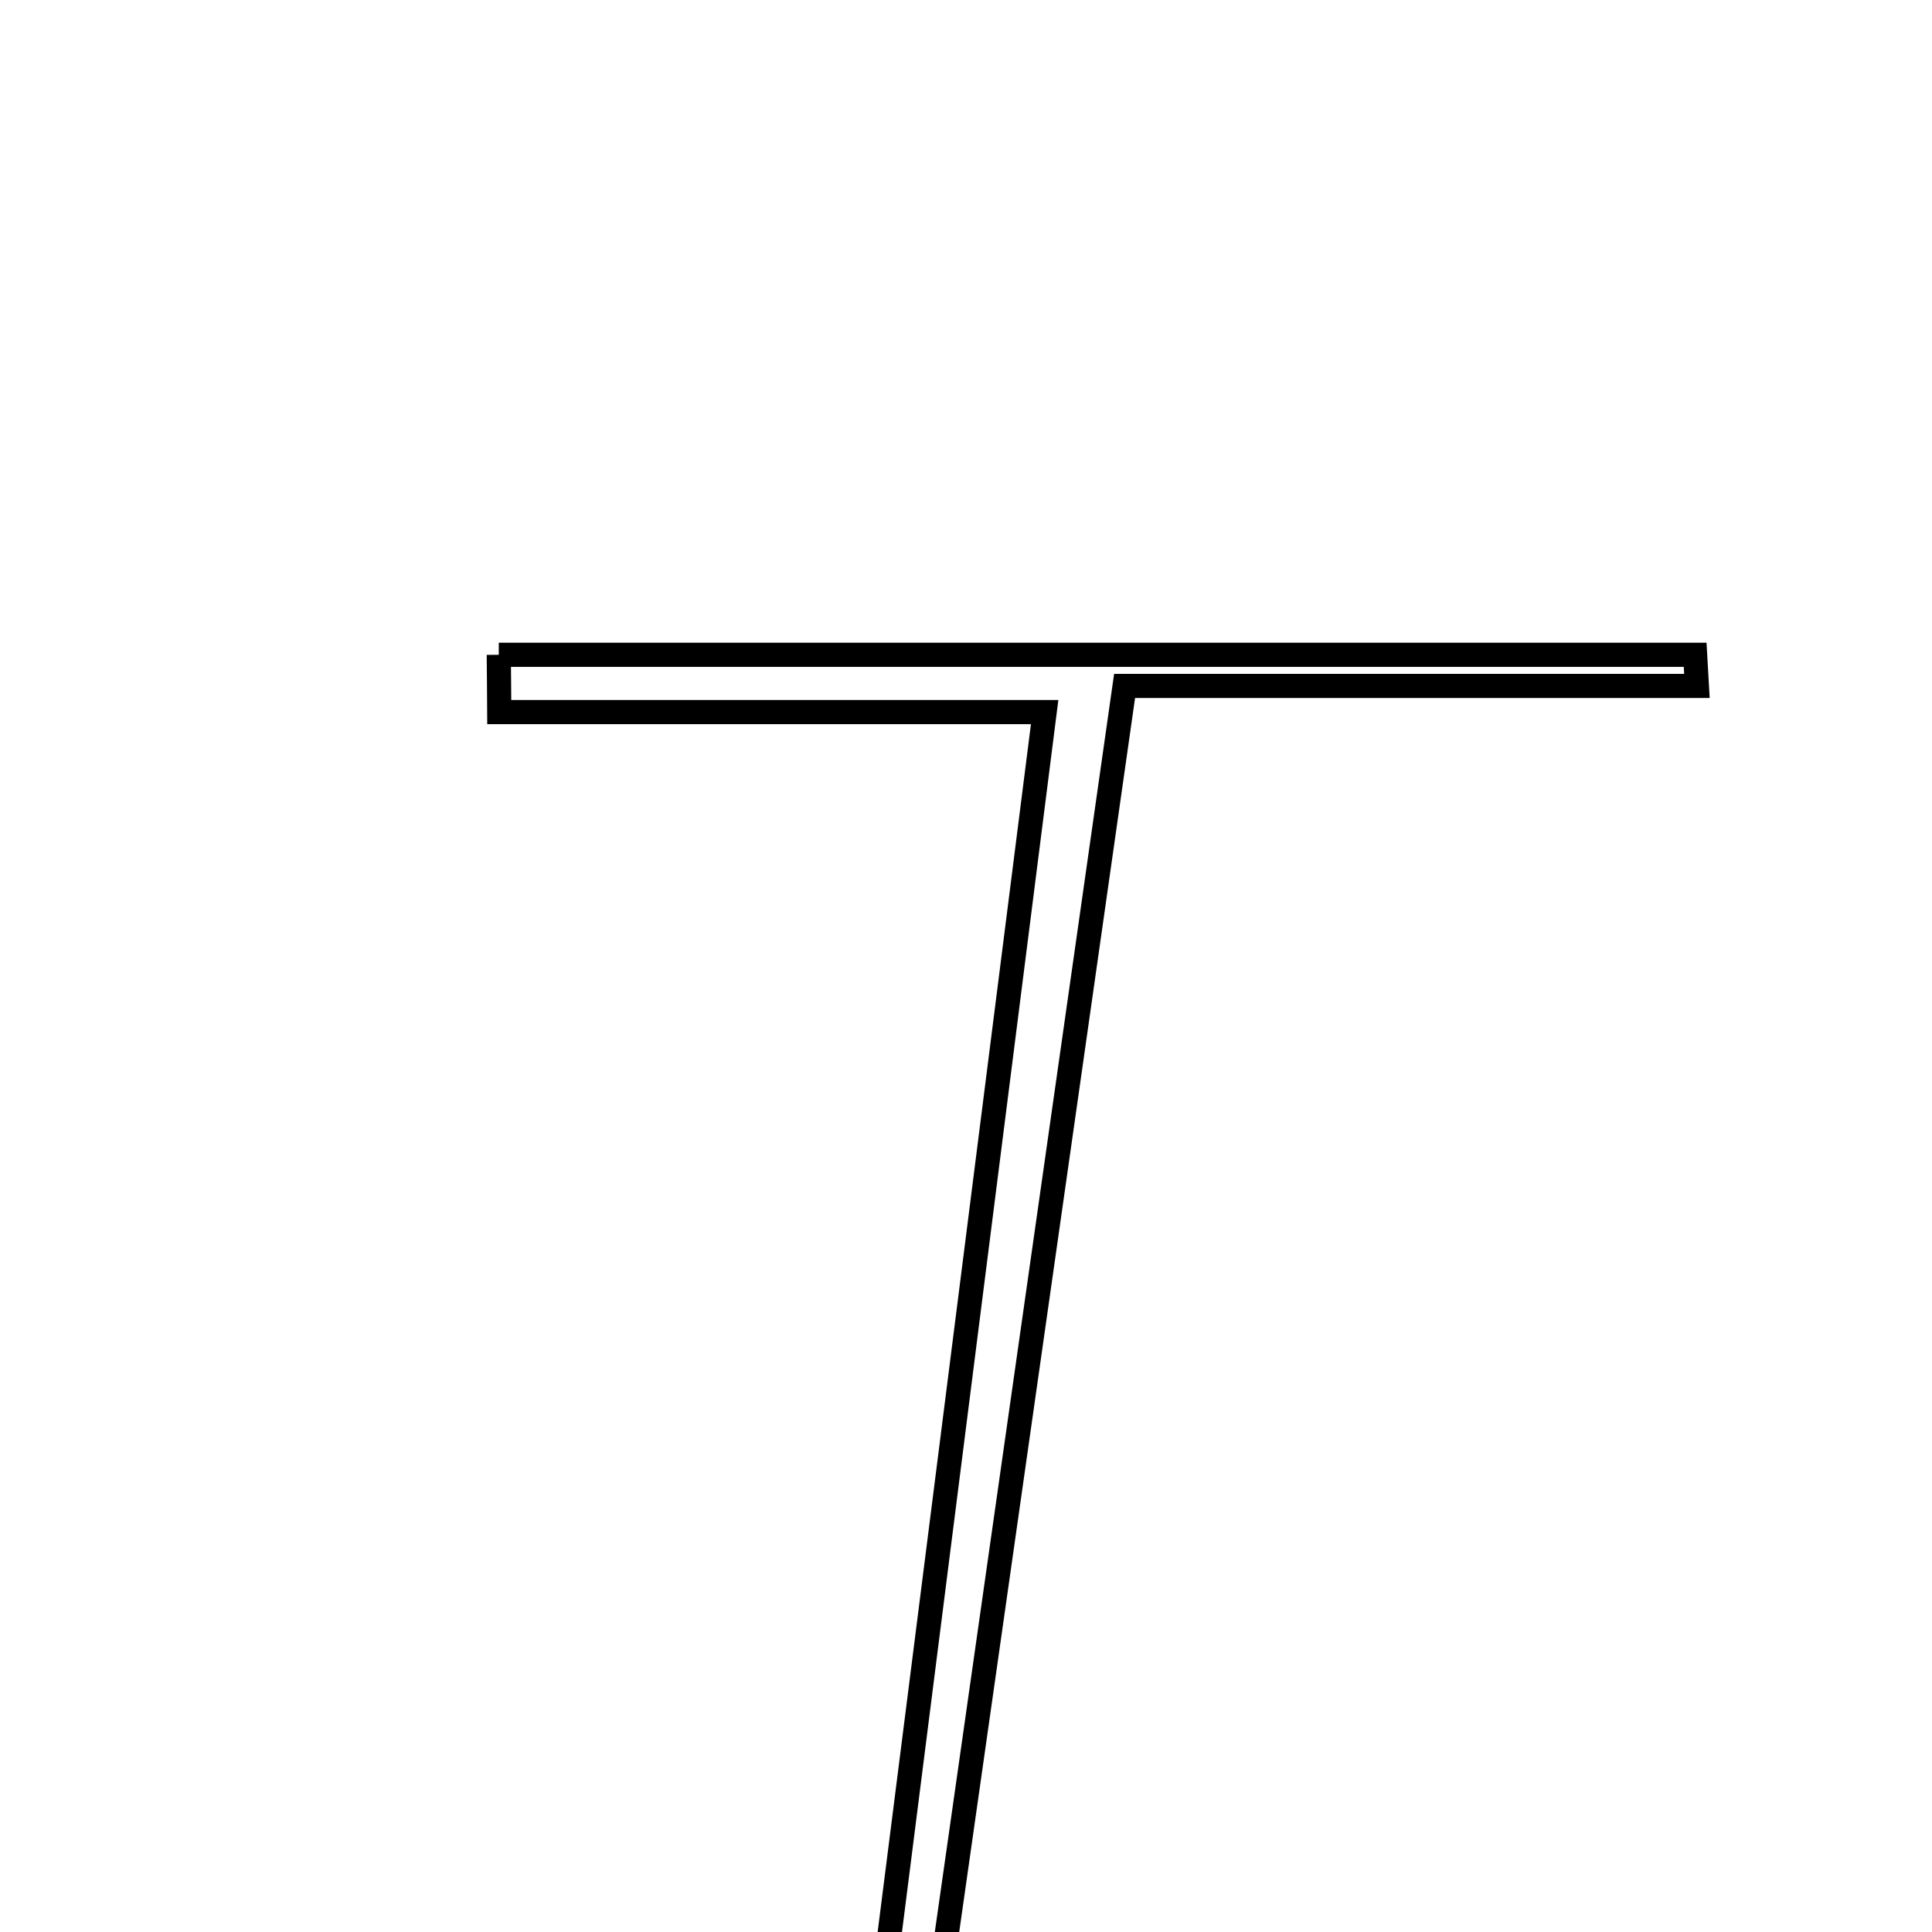<svg xmlns="http://www.w3.org/2000/svg" viewBox="0.0 0.0 24.0 24.0" height="200px" width="200px"><path fill="none" stroke="black" stroke-width=".3" stroke-opacity="1.0"  filling="0" d="M6.196 8.134 C11.15 8.134 16.104 8.134 21.058 8.134 C21.066 8.263 21.073 8.392 21.08 8.521 C18.854 8.521 16.627 8.521 13.97 8.521 C13.052 14.963 12.171 21.148 11.289 27.334 C11.073 27.306 10.857 27.279 10.641 27.251 C11.401 21.26 12.162 15.269 12.977 8.846 C10.681 8.846 8.442 8.846 6.202 8.846 C6.201 8.609 6.198 8.371 6.196 8.134"></path></svg>
